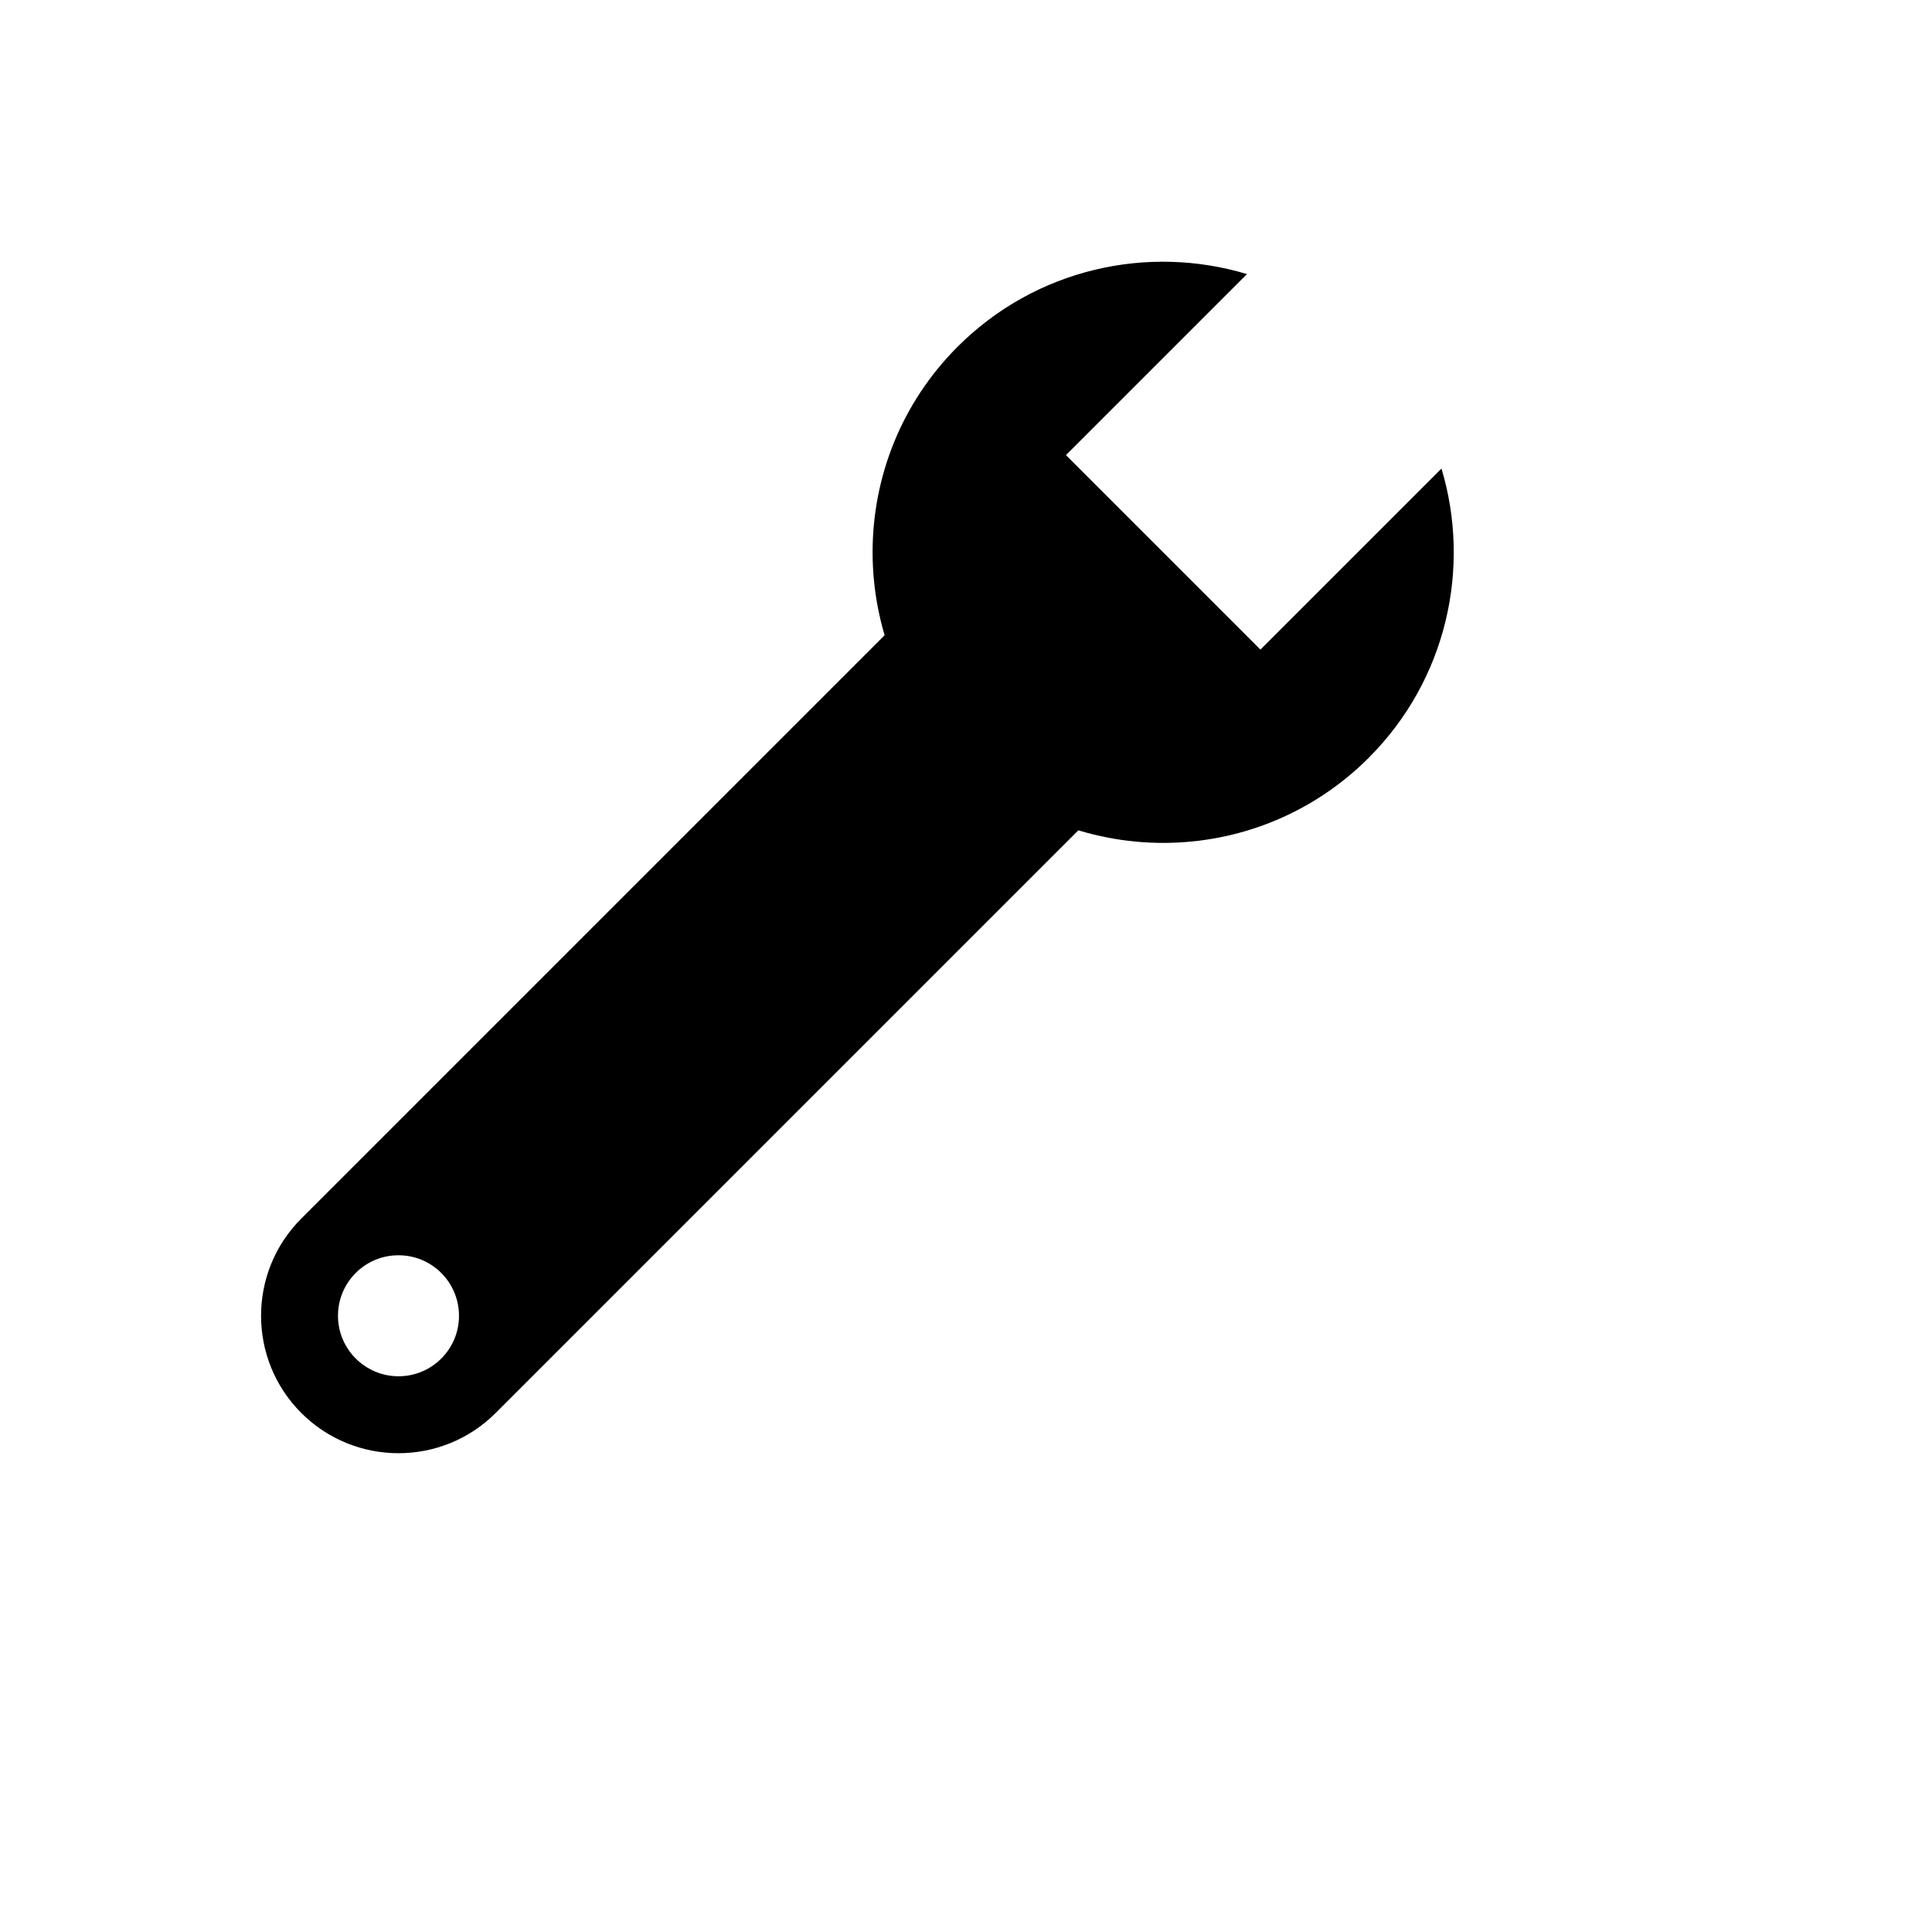 <?xml version="1.0" encoding="UTF-8" standalone="no"?>
<!DOCTYPE svg PUBLIC "-//W3C//DTD SVG 1.1//EN" "http://www.w3.org/Graphics/SVG/1.1/DTD/svg11.dtd">
<svg width="100%" height="100%" viewBox="0 0 6 6" version="1.1" xmlns="http://www.w3.org/2000/svg" xmlns:xlink="http://www.w3.org/1999/xlink" xml:space="preserve" xmlns:serif="http://www.serif.com/" style="fill-rule:evenodd;clip-rule:evenodd;stroke-linejoin:round;stroke-miterlimit:2;">
    <g transform="matrix(0.333,0,0,0.333,0,0)">
        <g transform="matrix(1.206,-1.206,1.206,1.206,-15.374,-0.395)">
            <g transform="matrix(0.449,0,0,0.449,1.184,7.571)">
                <path d="M3.295,14.135C2.371,14.135 1.621,13.385 1.621,12.461C1.621,11.537 2.371,10.787 3.295,10.787L14.331,10.787L14.331,14.135L3.295,14.135ZM3.816,11.94C3.529,11.652 3.062,11.652 2.774,11.94C2.487,12.227 2.487,12.694 2.774,12.982C3.062,13.27 3.529,13.27 3.816,12.982C4.104,12.694 4.104,12.227 3.816,11.94Z"/>
            </g>
            <g transform="matrix(1,0,0,1,-0.106,-0.053)">
                <path d="M10.078,13.976C9.81,14.474 9.283,14.813 8.678,14.813C7.801,14.813 7.089,14.101 7.089,13.224C7.089,12.347 7.801,11.634 8.678,11.634C9.283,11.634 9.81,11.973 10.078,12.472L8.678,12.472L8.678,13.976L10.078,13.976Z"/>
            </g>
        </g>
    </g>
</svg>
